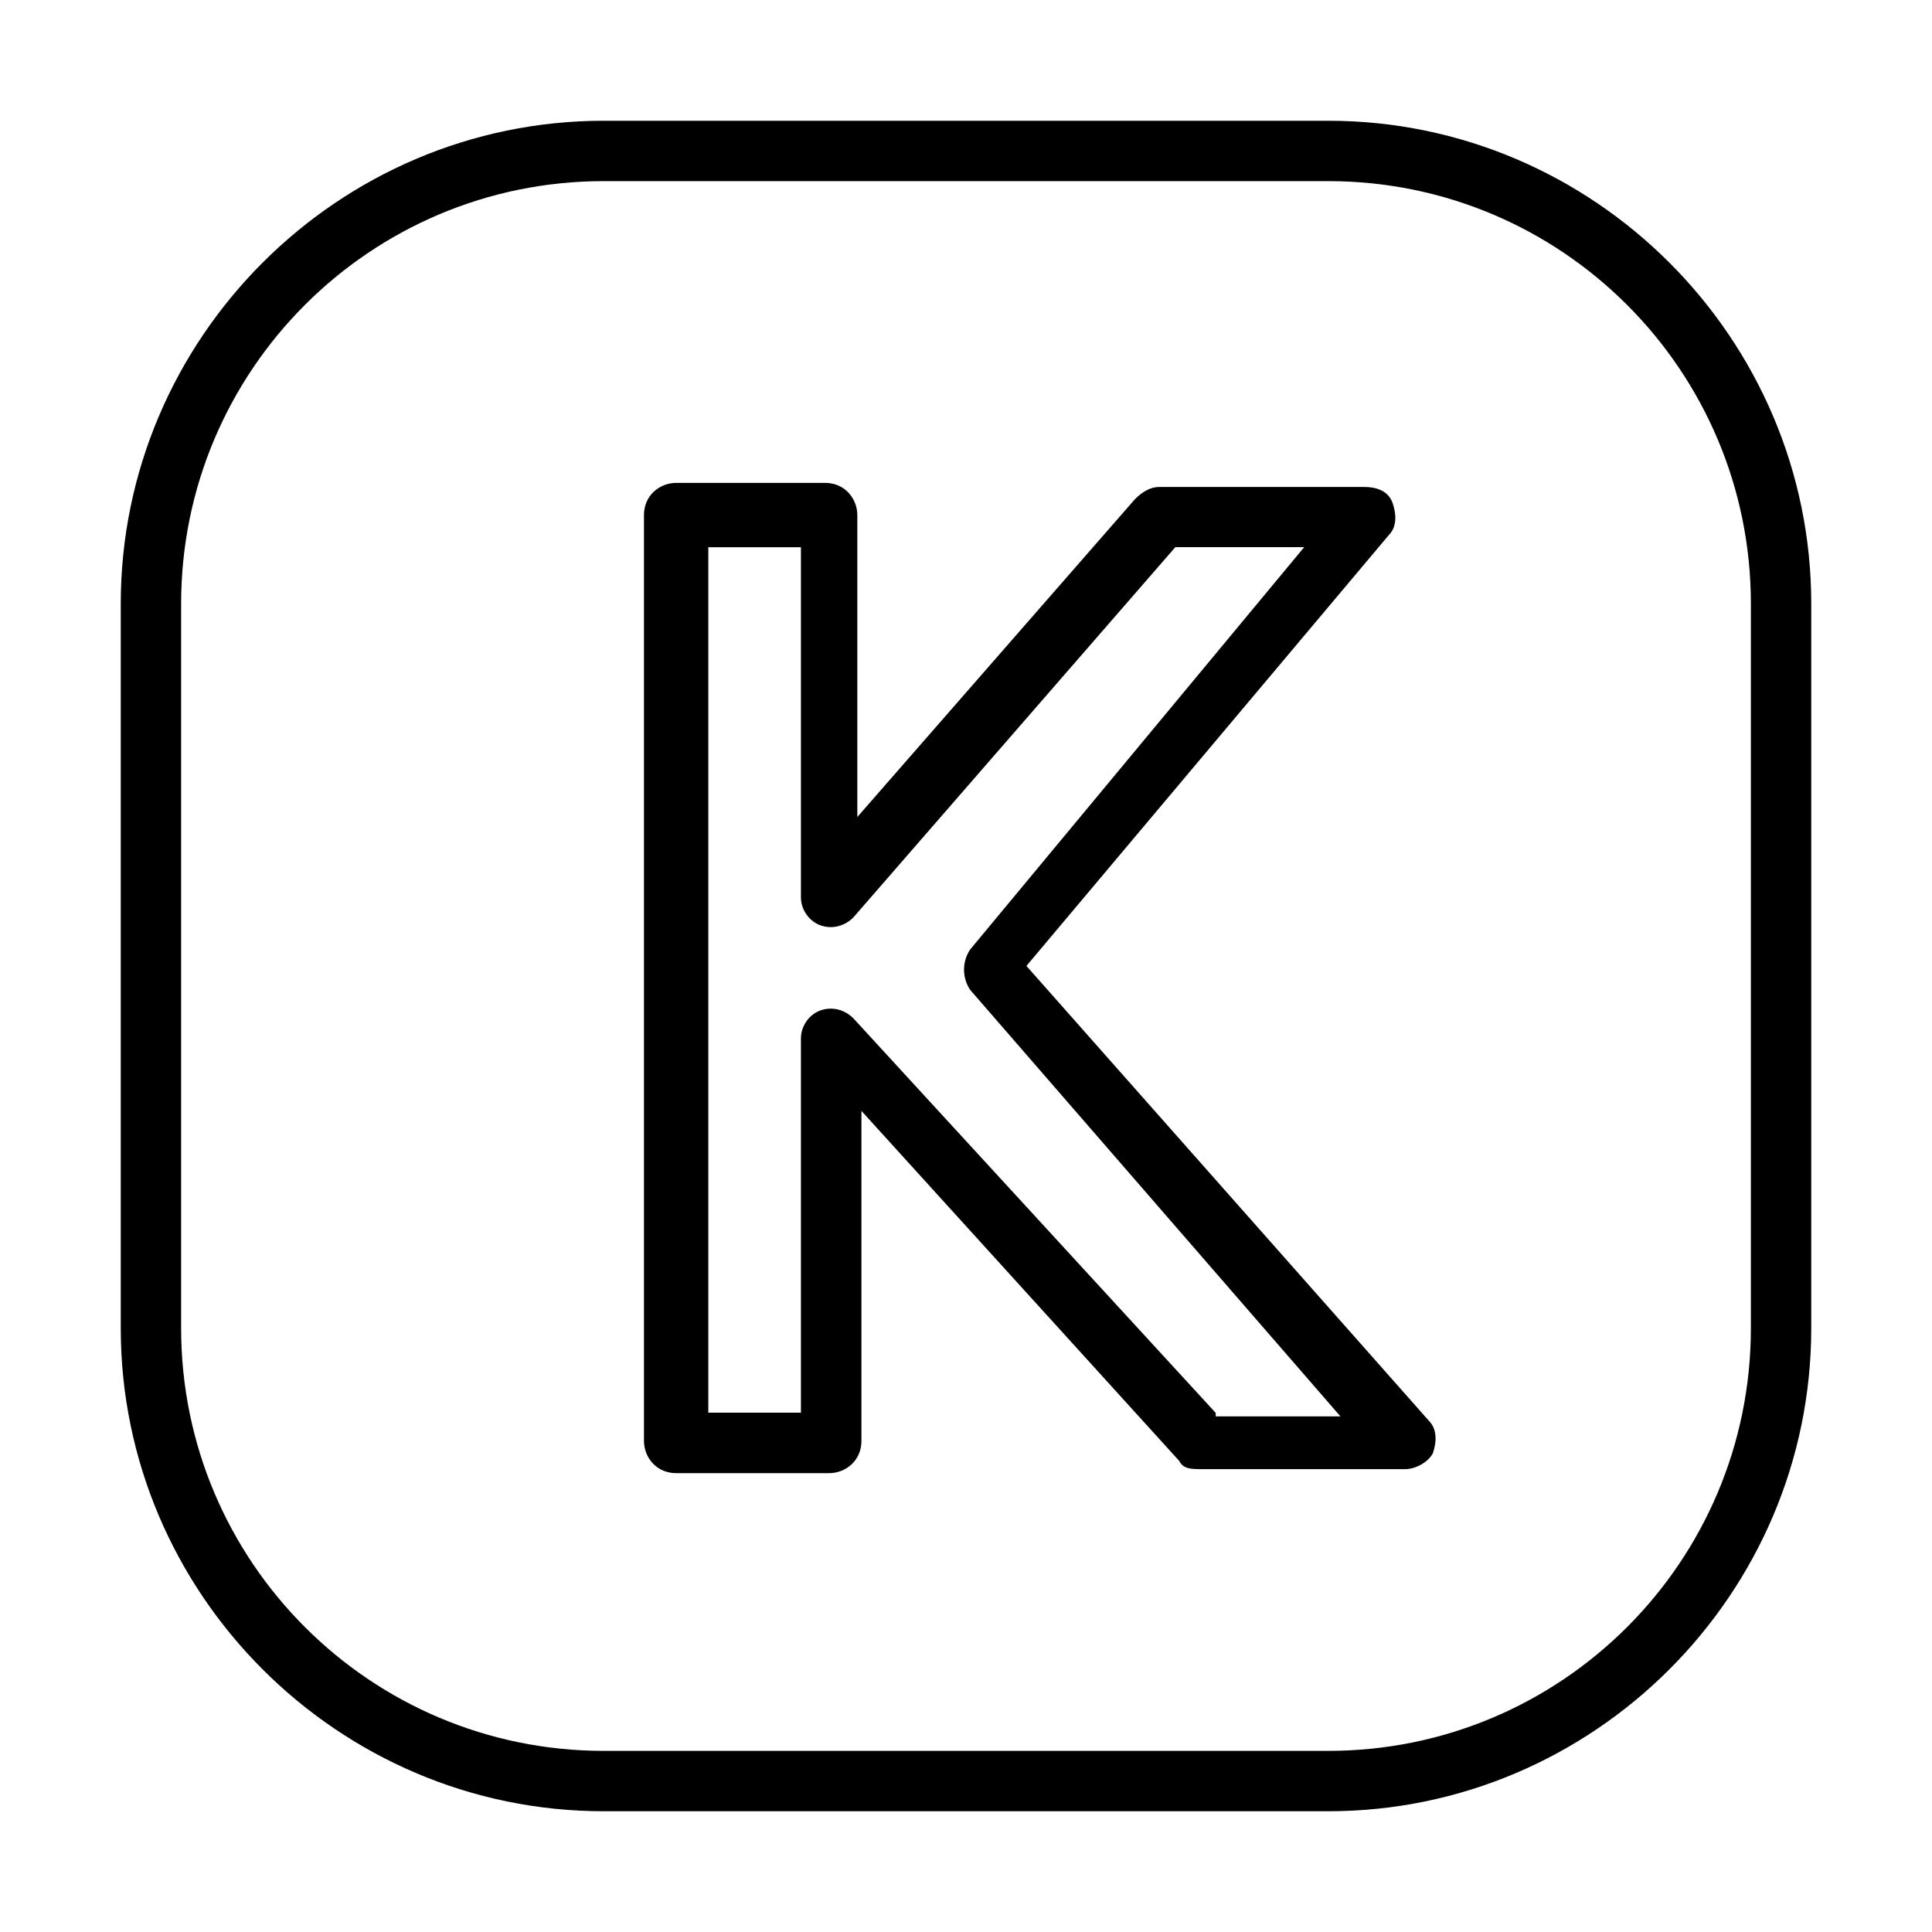 <!-- Generated by IcoMoon.io -->
<svg version="1.1" xmlns="http://www.w3.org/2000/svg" width="16" height="16" viewBox="0 0 16 16">
<title>app_keplr</title>
<path d="M8.5 8l3-3.567c0.067-0.067 0.067-0.167 0.033-0.267s-0.133-0.133-0.233-0.133h-1.7c-0.067 0-0.133 0.033-0.2 0.1l-2.3 2.633v-2.5c0-0.133-0.1-0.267-0.267-0.267h-1.233c-0.133 0-0.267 0.1-0.267 0.267v7.667c0 0.133 0.1 0.267 0.267 0.267h1.267c0.133 0 0.267-0.1 0.267-0.267v-2.733l2.633 2.9c0.033 0.067 0.1 0.067 0.2 0.067h1.667c0.1 0 0.2-0.067 0.233-0.133 0.033-0.1 0.033-0.2-0.033-0.267l-3.333-3.767zM10.067 11.7l-3-3.267c-0.067-0.067-0.167-0.1-0.267-0.067s-0.167 0.133-0.167 0.233v3.1h-0.767v-7.167h0.767v2.9c0 0.1 0.067 0.2 0.167 0.233s0.2 0 0.267-0.067l2.667-3.067h1.067l-2.767 3.333c-0.067 0.1-0.067 0.233 0 0.333l3.067 3.533h-1.033v-0.033z"></path>
<path d="M11 1h-6c-2.2 0-4 1.8-4 4v6c0 2.2 1.8 4 4 4h6c2.2 0 4-1.8 4-4v-6c0-2.2-1.8-4-4-4zM14.5 11c0 1.933-1.567 3.5-3.5 3.5h-6c-1.933 0-3.5-1.567-3.5-3.5v-6c0-1.933 1.567-3.5 3.5-3.5h6c1.933 0 3.5 1.567 3.5 3.5v6z"></path>
</svg>
